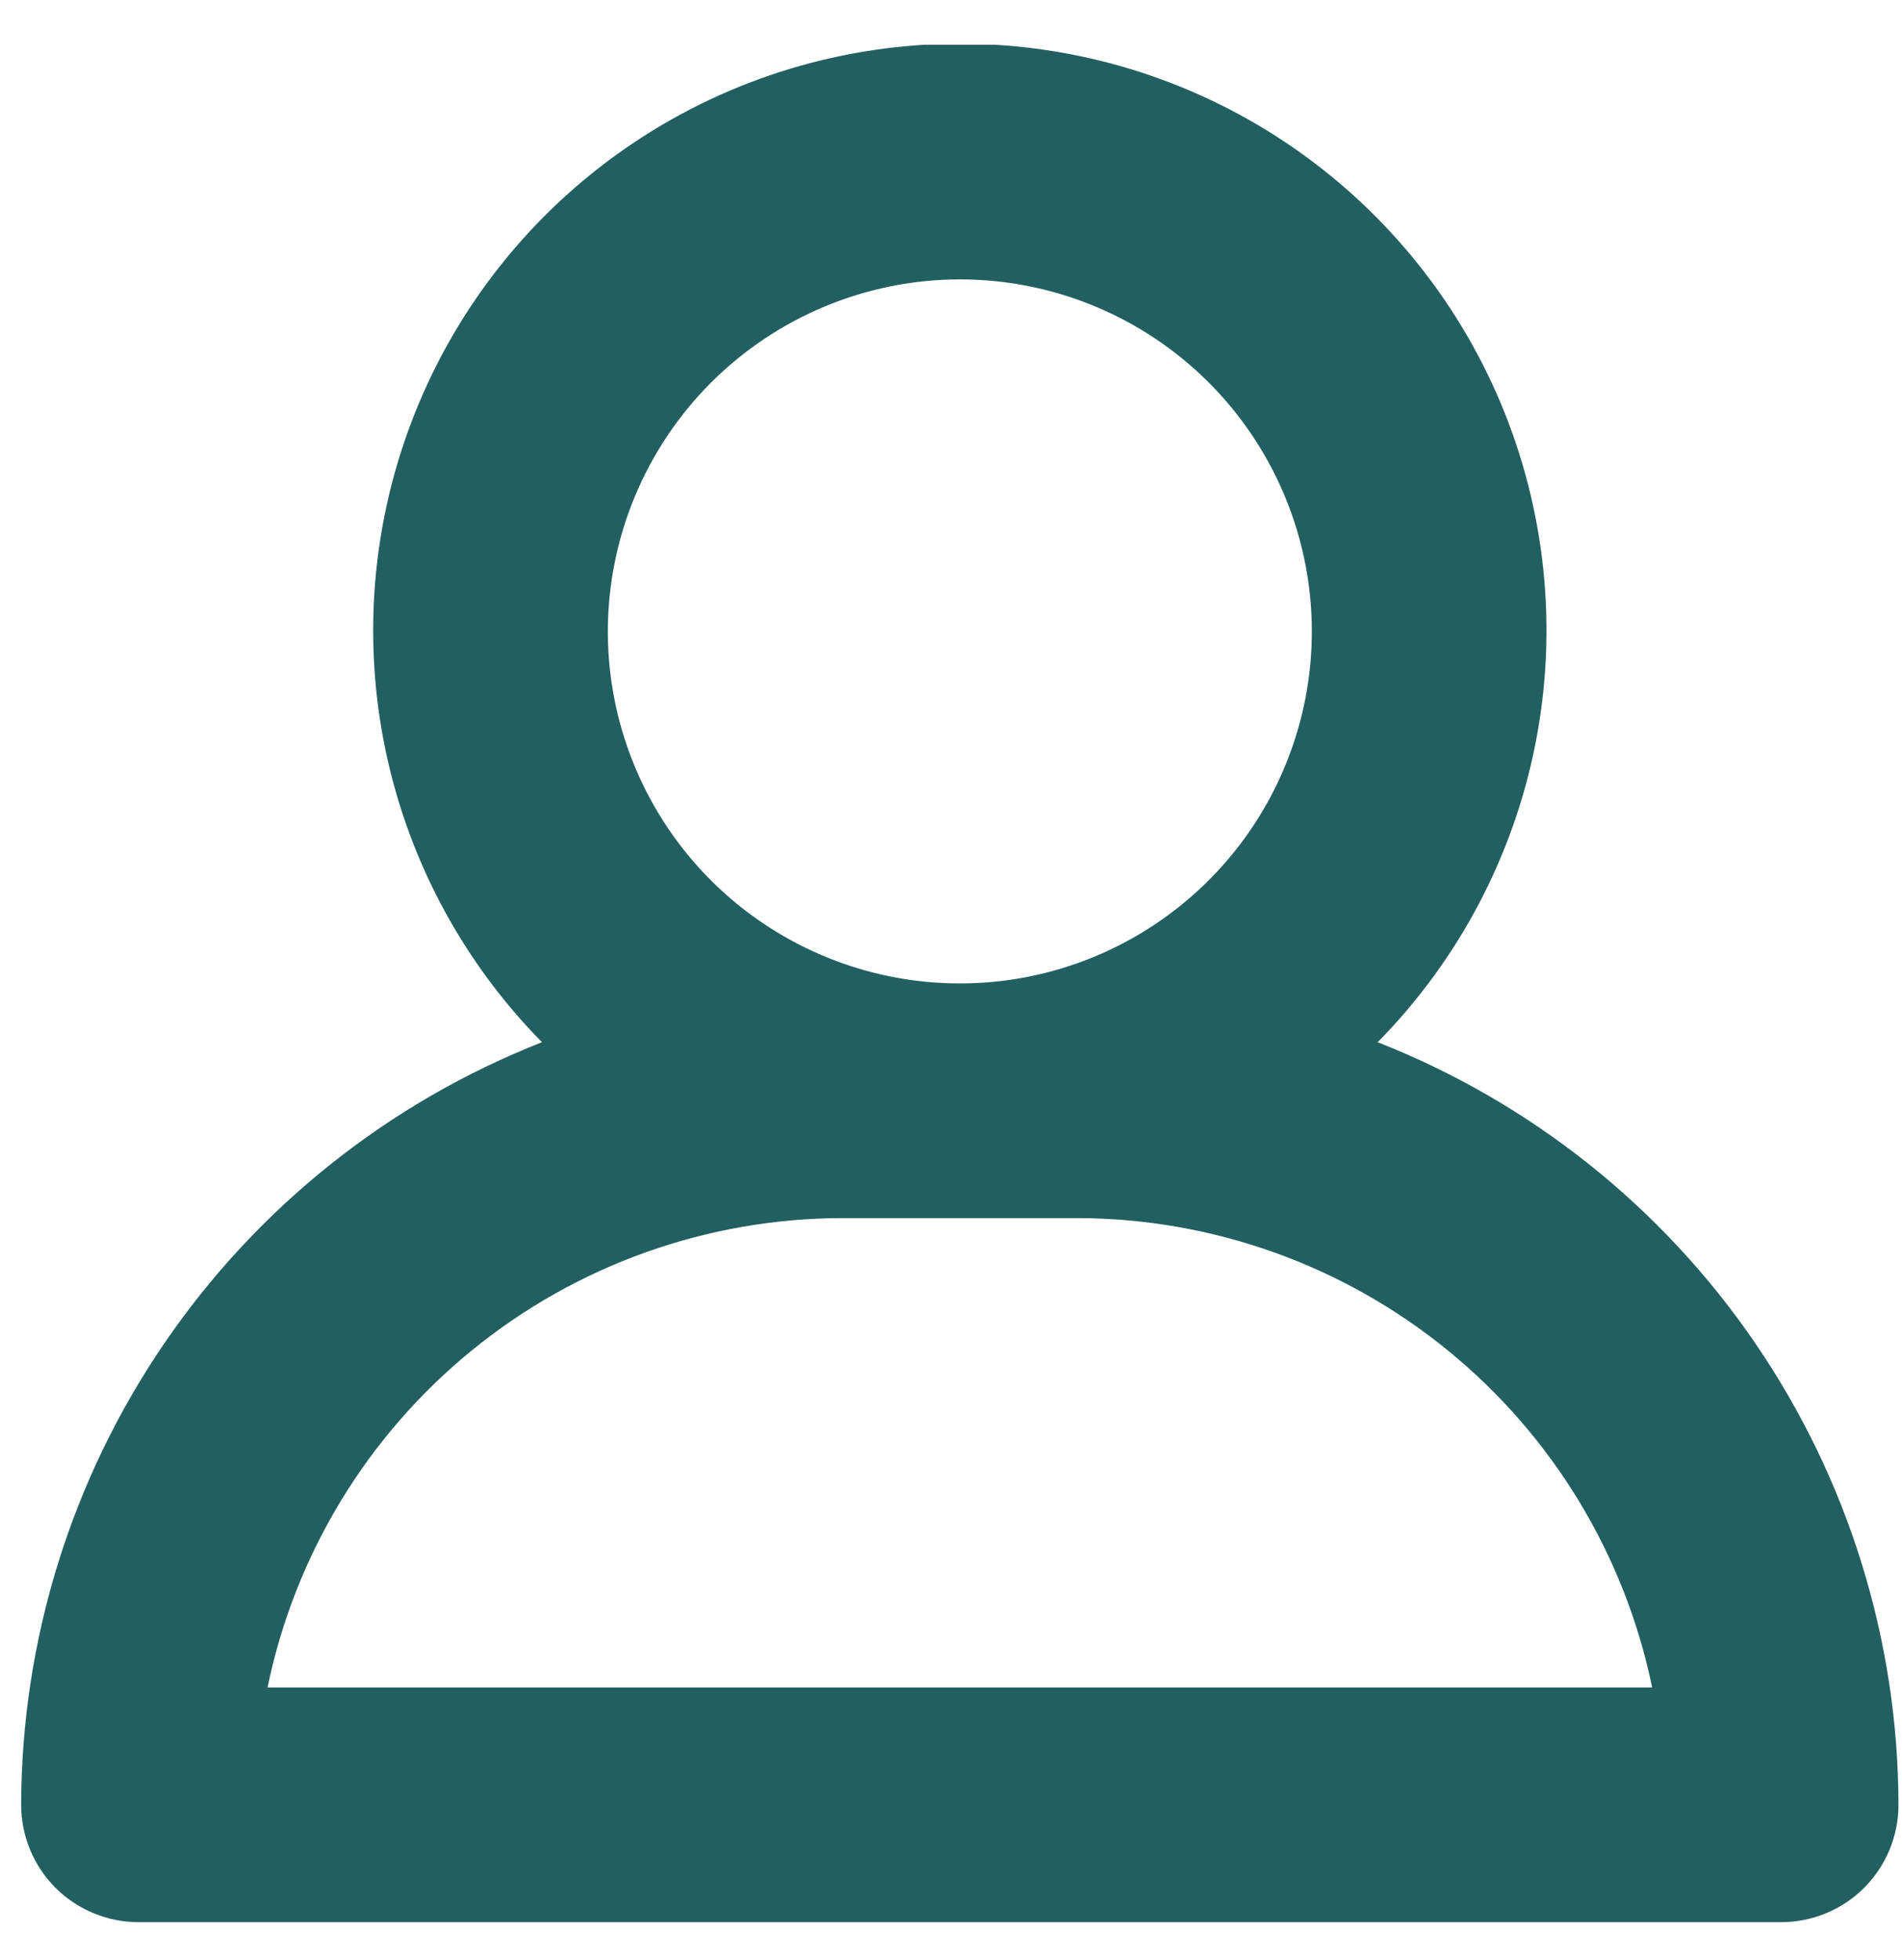 <svg width="33" height="34" viewBox="0 0 33 34" fill="none" xmlns="http://www.w3.org/2000/svg">
<g clip-path="url(#clip0_1_15)">
<path d="M23.903 18.081C25.311 16.651 26.266 14.838 26.647 12.867C27.028 10.897 26.817 8.858 26.043 7.007C25.268 5.156 23.963 3.575 22.293 2.463C20.622 1.351 18.66 0.758 16.653 0.758C14.646 0.758 12.684 1.351 11.014 2.463C9.343 3.575 8.038 5.156 7.264 7.007C6.489 8.858 6.279 10.897 6.659 12.867C7.04 14.838 7.995 16.651 9.403 18.081C6.744 19.126 4.461 20.947 2.85 23.306C1.239 25.665 0.374 28.454 0.367 31.311C0.367 31.578 0.42 31.843 0.522 32.09C0.624 32.337 0.774 32.562 0.963 32.751C1.152 32.94 1.377 33.09 1.624 33.192C1.871 33.294 2.136 33.347 2.403 33.347H30.903C31.171 33.347 31.435 33.294 31.682 33.192C31.929 33.09 32.154 32.94 32.343 32.751C32.532 32.562 32.682 32.337 32.784 32.09C32.886 31.843 32.939 31.578 32.939 31.311C32.933 28.454 32.068 25.665 30.456 23.306C28.845 20.947 26.562 19.126 23.903 18.081ZM16.653 4.847C17.861 4.847 19.042 5.205 20.046 5.876C21.05 6.547 21.833 7.501 22.295 8.617C22.758 9.733 22.879 10.961 22.643 12.145C22.407 13.33 21.826 14.418 20.971 15.272C20.117 16.126 19.029 16.708 17.845 16.944C16.66 17.179 15.432 17.058 14.316 16.596C13.2 16.134 12.246 15.351 11.575 14.347C10.904 13.342 10.546 12.162 10.546 10.954C10.548 9.335 11.192 7.782 12.337 6.637C13.482 5.493 15.034 4.849 16.653 4.847ZM4.642 29.275C5.115 26.978 6.365 24.914 8.182 23.431C9.999 21.947 12.272 21.136 14.617 21.132H18.689C21.034 21.136 23.307 21.947 25.124 23.431C26.941 24.914 28.192 26.978 28.665 29.275H4.642Z" fill="#225F61"/>
</g>
<defs>
<clipPath id="clip0_1_15">
<rect width="32.571" height="32.571" fill="white" transform="translate(0.367 0.776)"/>
</clipPath>
</defs>
</svg>
